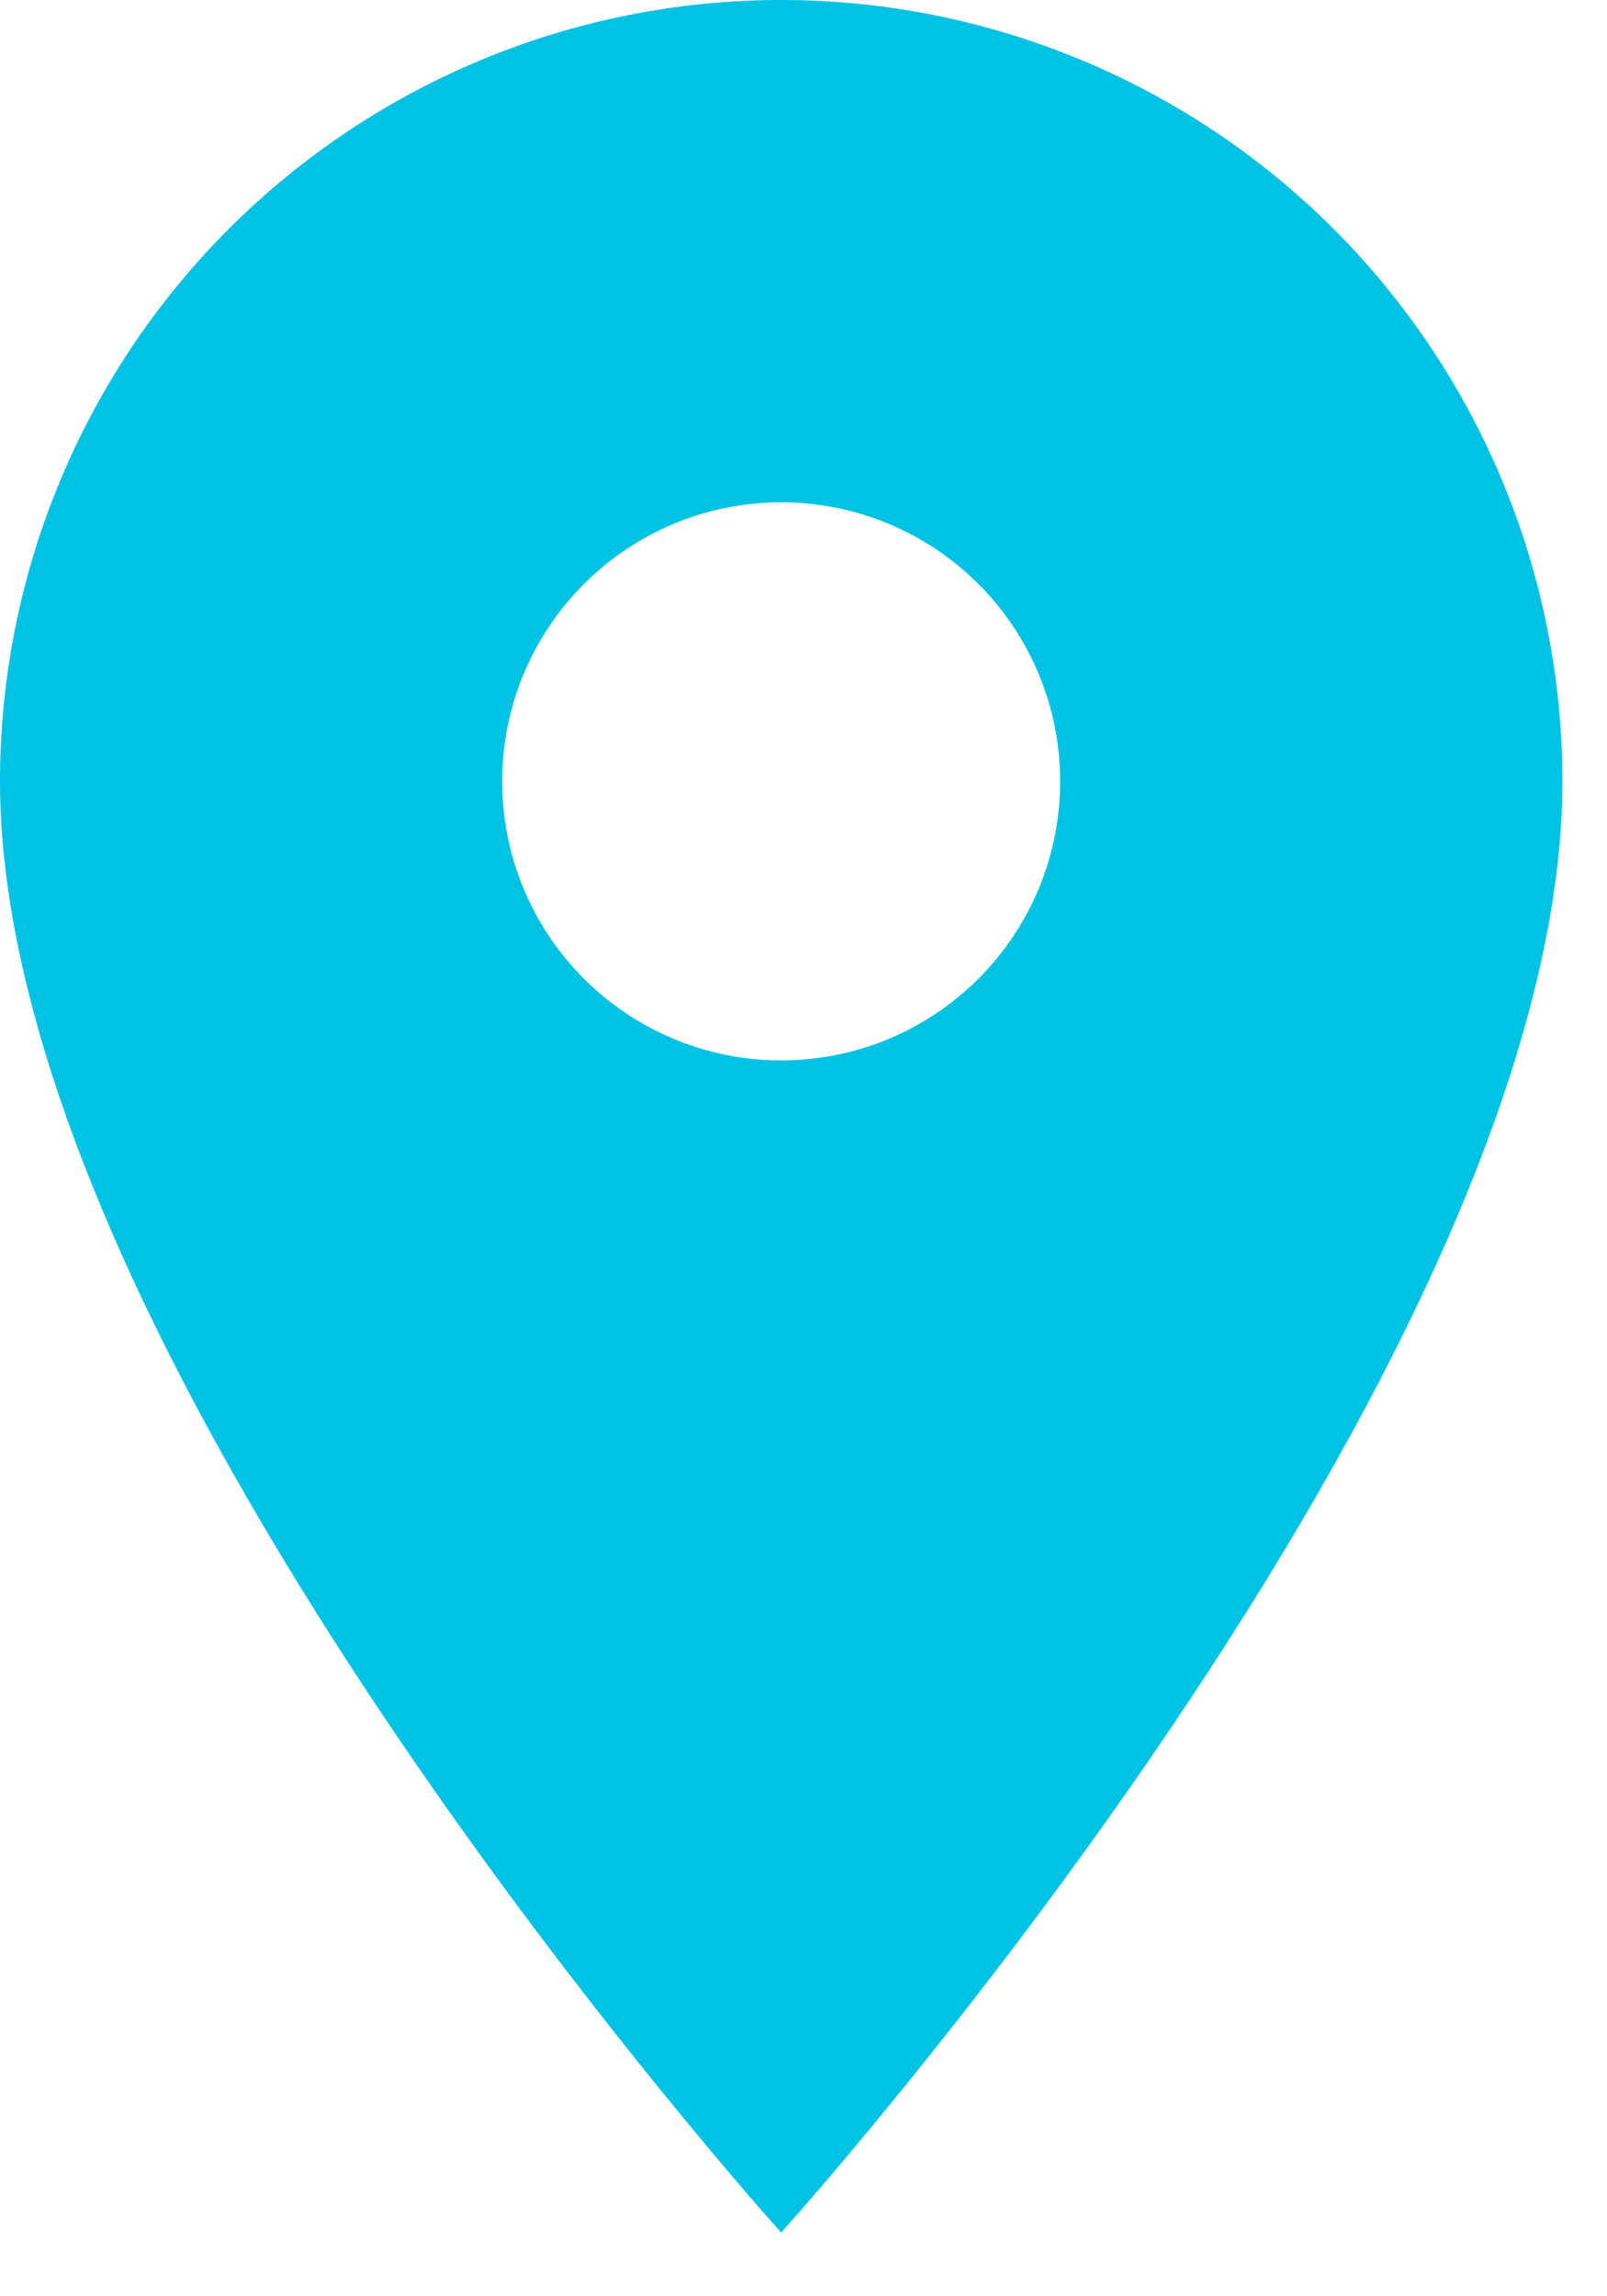 <svg width="21" height="30" viewBox="0 0 21 30" fill="none" xmlns="http://www.w3.org/2000/svg">
<path d="M10.208 13.854C9.241 13.854 8.314 13.47 7.63 12.786C6.947 12.103 6.562 11.175 6.562 10.208C6.562 9.241 6.947 8.314 7.63 7.63C8.314 6.947 9.241 6.562 10.208 6.562C11.175 6.562 12.103 6.947 12.786 7.63C13.47 8.314 13.854 9.241 13.854 10.208C13.854 10.687 13.76 11.161 13.577 11.604C13.393 12.046 13.125 12.448 12.786 12.786C12.448 13.125 12.046 13.393 11.604 13.577C11.161 13.76 10.687 13.854 10.208 13.854ZM10.208 0C7.501 0 4.904 1.076 2.99 2.99C1.076 4.904 0 7.501 0 10.208C0 17.865 10.208 29.167 10.208 29.167C10.208 29.167 20.417 17.865 20.417 10.208C20.417 7.501 19.341 4.904 17.427 2.99C15.512 1.076 12.916 0 10.208 0Z" fill="#00C2E2"/>
</svg>
